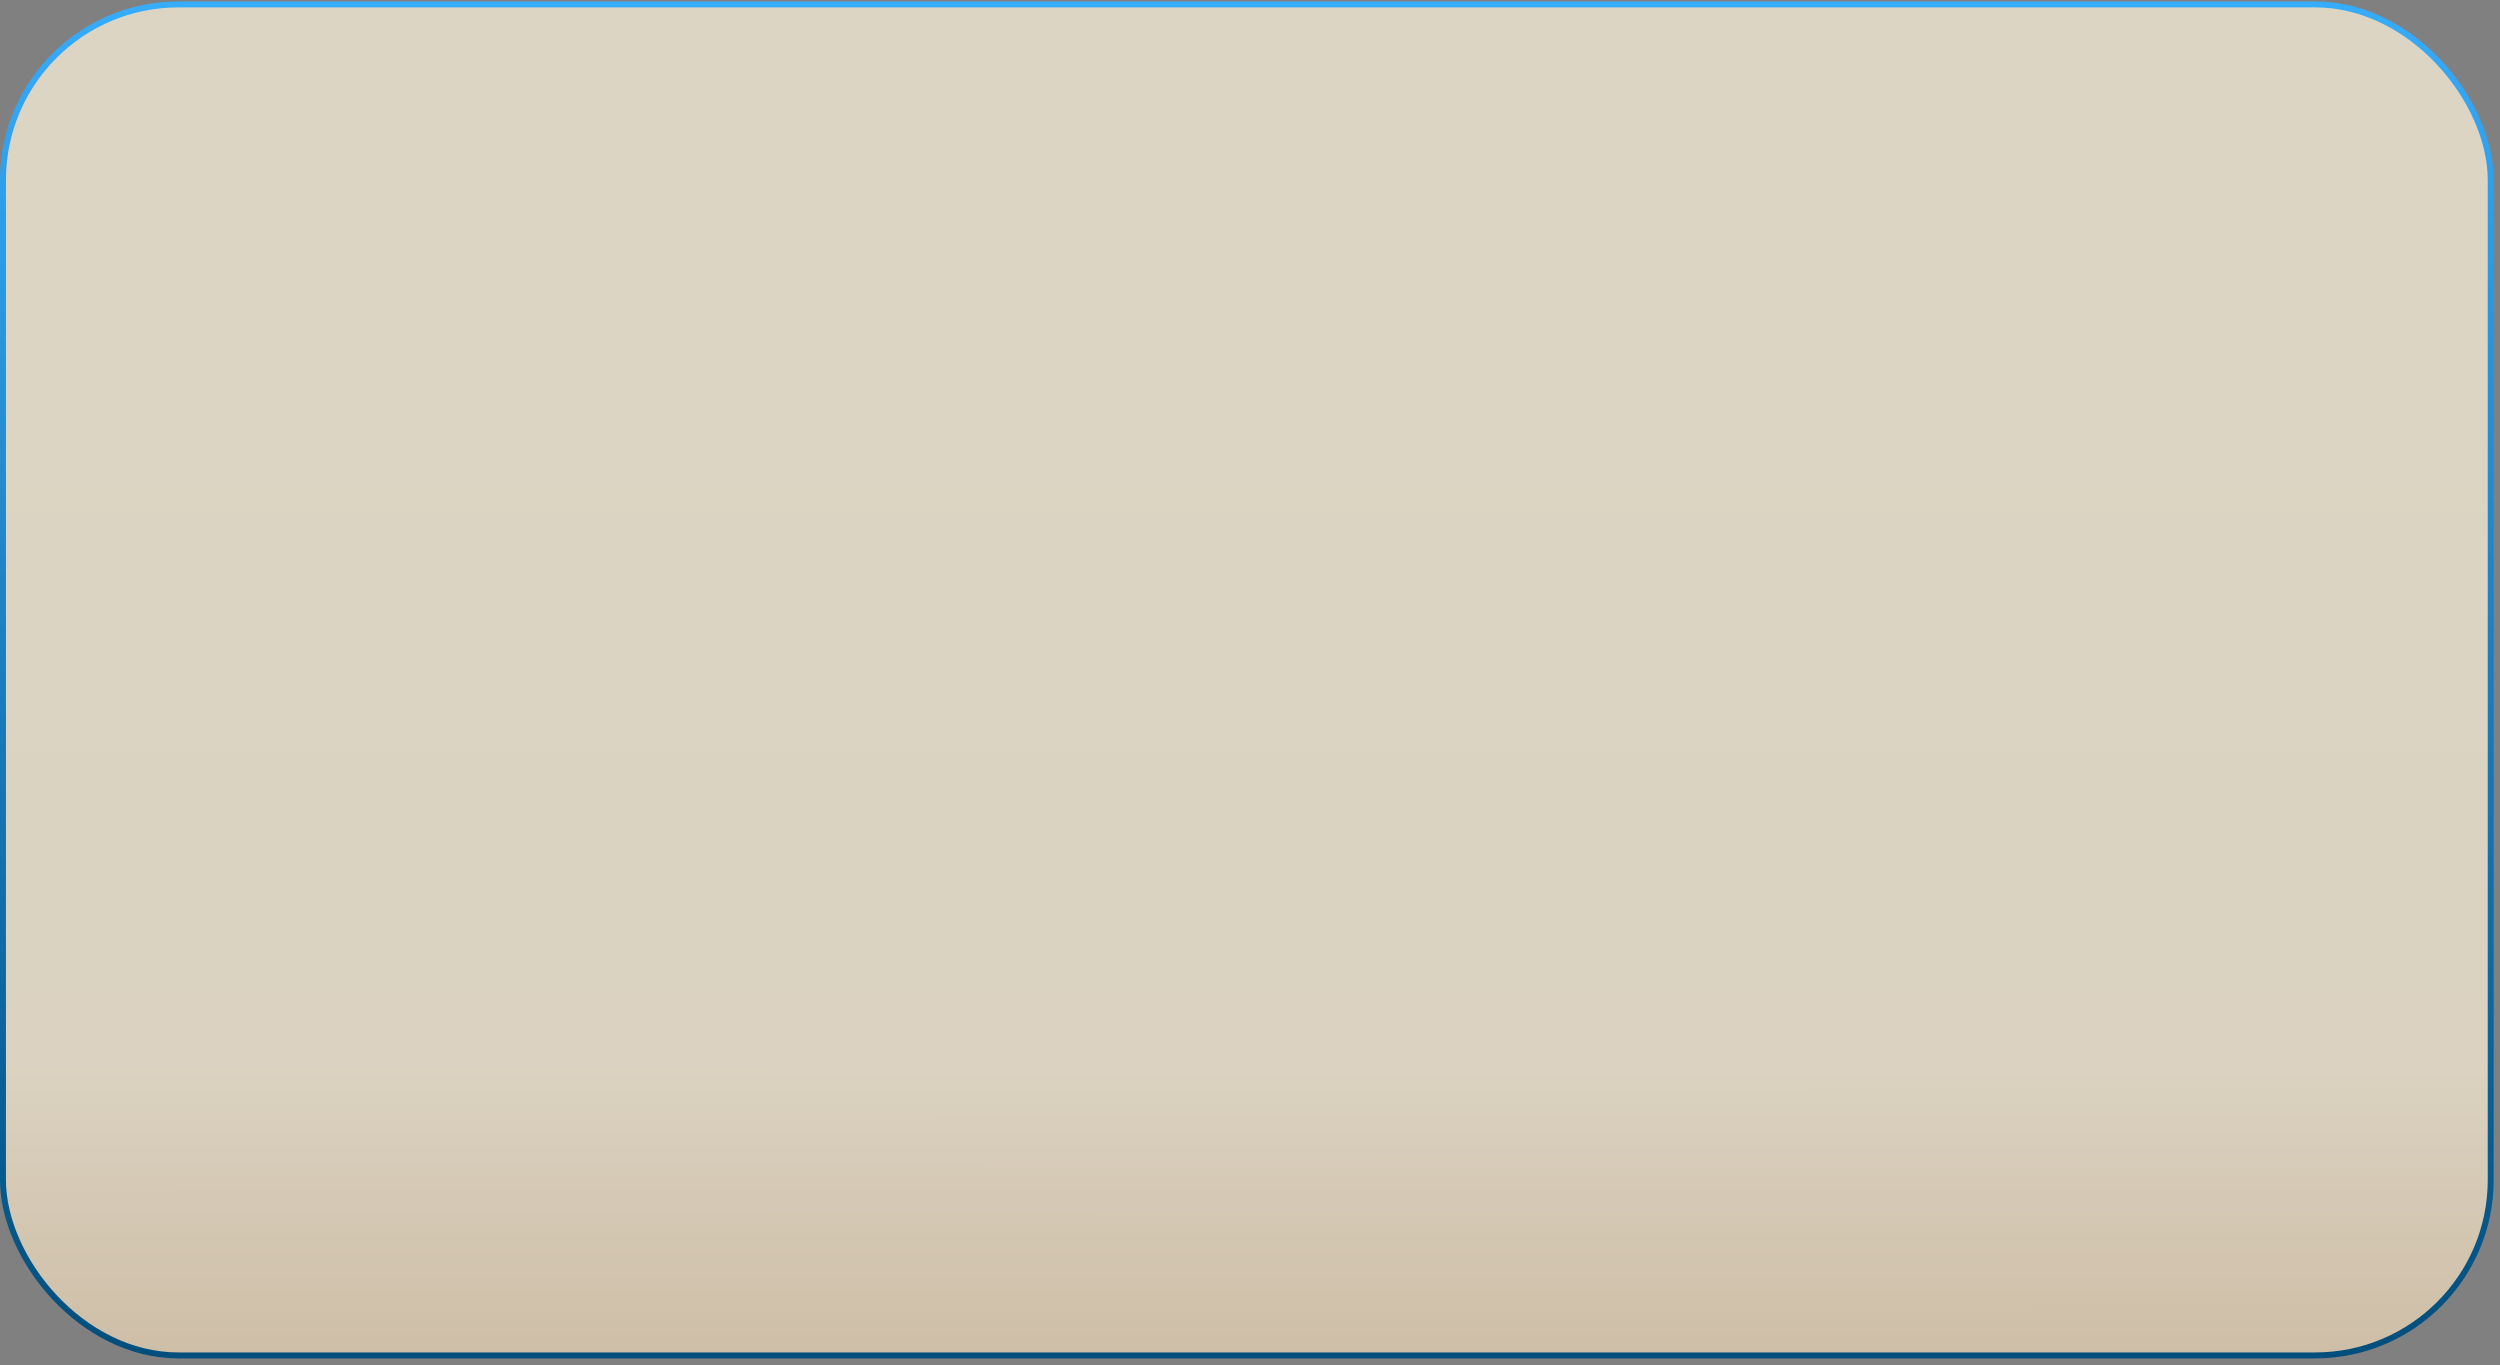 <svg width="326" height="178" viewBox="0 0 326 178" fill="none" xmlns="http://www.w3.org/2000/svg">
<rect x="0" y="0" width="326" height="178" fill="#808080" stroke="none"/>
<rect x="0.388" y="0.576" width="324.402" height="176.17" rx="22.894" fill="url(#paint0_linear_142_5151)" fill-opacity="0.73" stroke="url(#paint1_linear_142_5151)" stroke-width="0.776"/>
<defs>
<linearGradient id="paint0_linear_142_5151" x1="162.118" y1="0.188" x2="162.185" y2="177.135" gradientUnits="userSpaceOnUse">
<stop stop-color="#FDF4DB"/>
<stop offset="0.266" stop-color="#FDF4DB"/>
<stop offset="0.784" stop-color="#FCF0D8"/>
<stop offset="1" stop-color="#EAD4B4"/>
</linearGradient>
<linearGradient id="paint1_linear_142_5151" x1="163.731" y1="0.188" x2="163.731" y2="177.135" gradientUnits="userSpaceOnUse">
<stop stop-color="#36ACFD"/>
<stop offset="1" stop-color="#004E7C"/>
</linearGradient>
</defs>
</svg>
